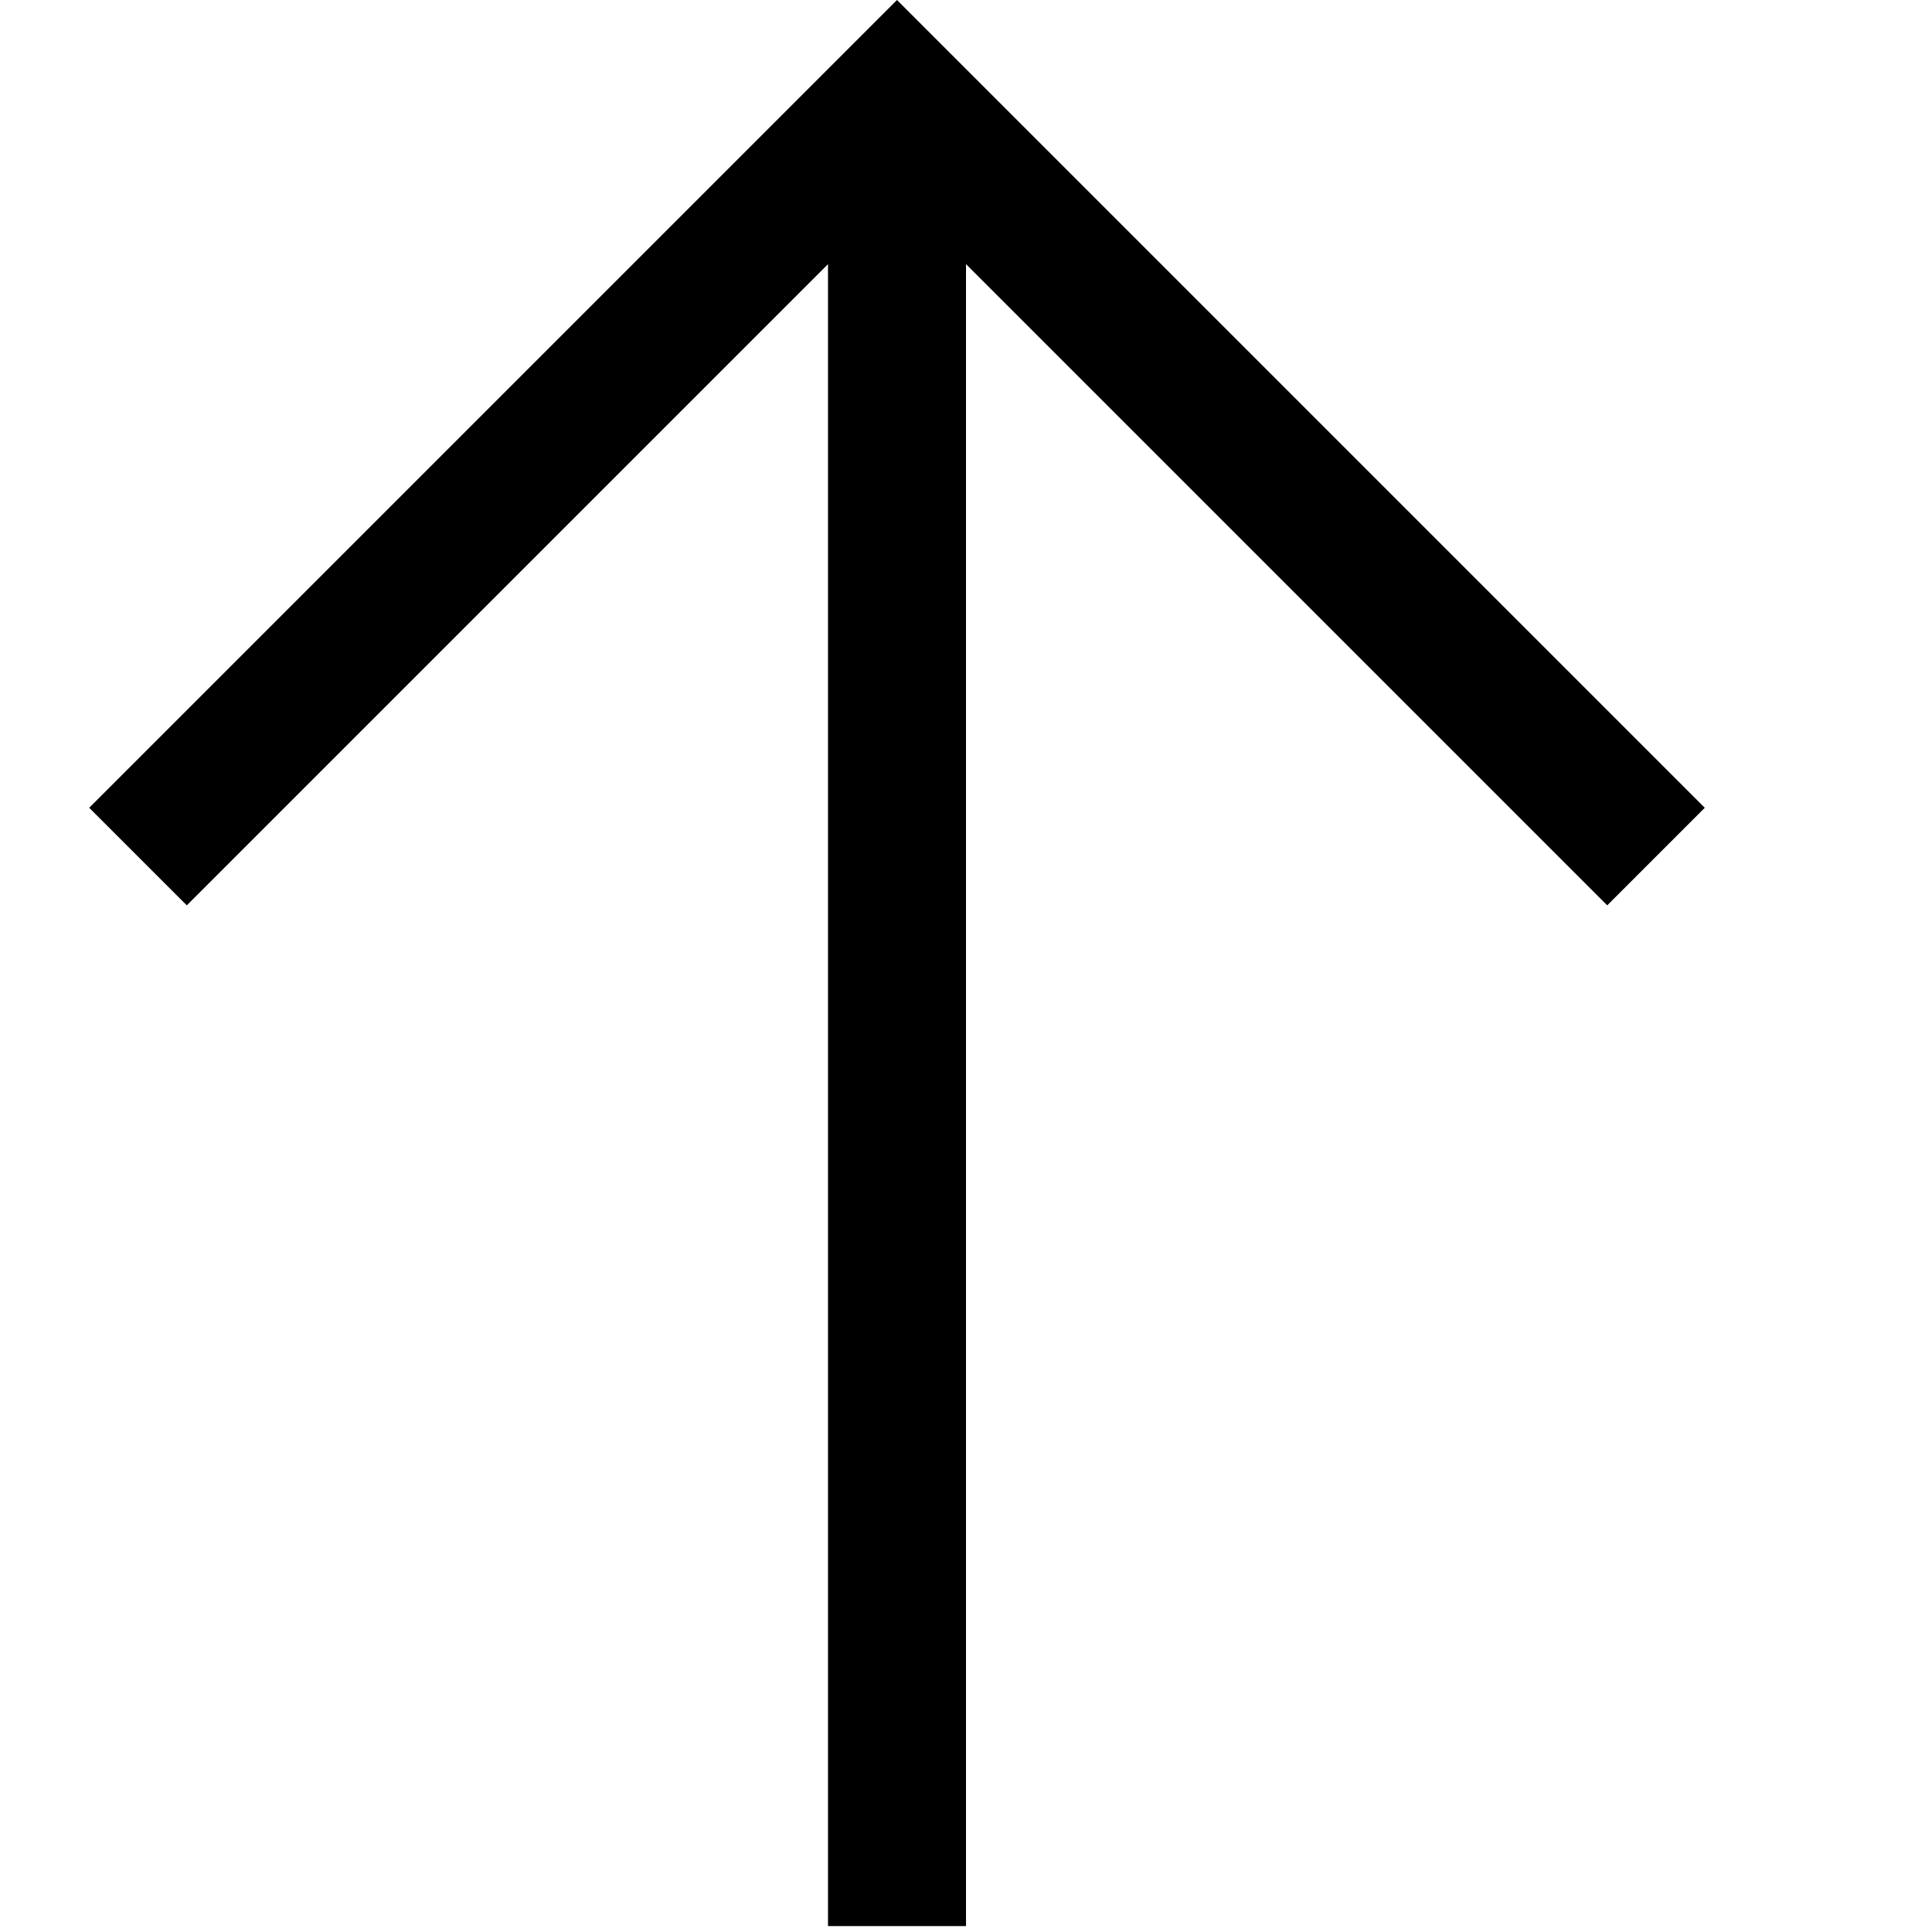 <svg xmlns="http://www.w3.org/2000/svg" viewBox="-255 57 448 448" enable-background="new -255 57 448 448"><path d="M-31 503.625h-32v-385.375l-148.687 148.687-22.625-22.625 187.312-187.312 187.313 187.313-22.625 22.625-148.688-148.688v385.375z"/></svg>